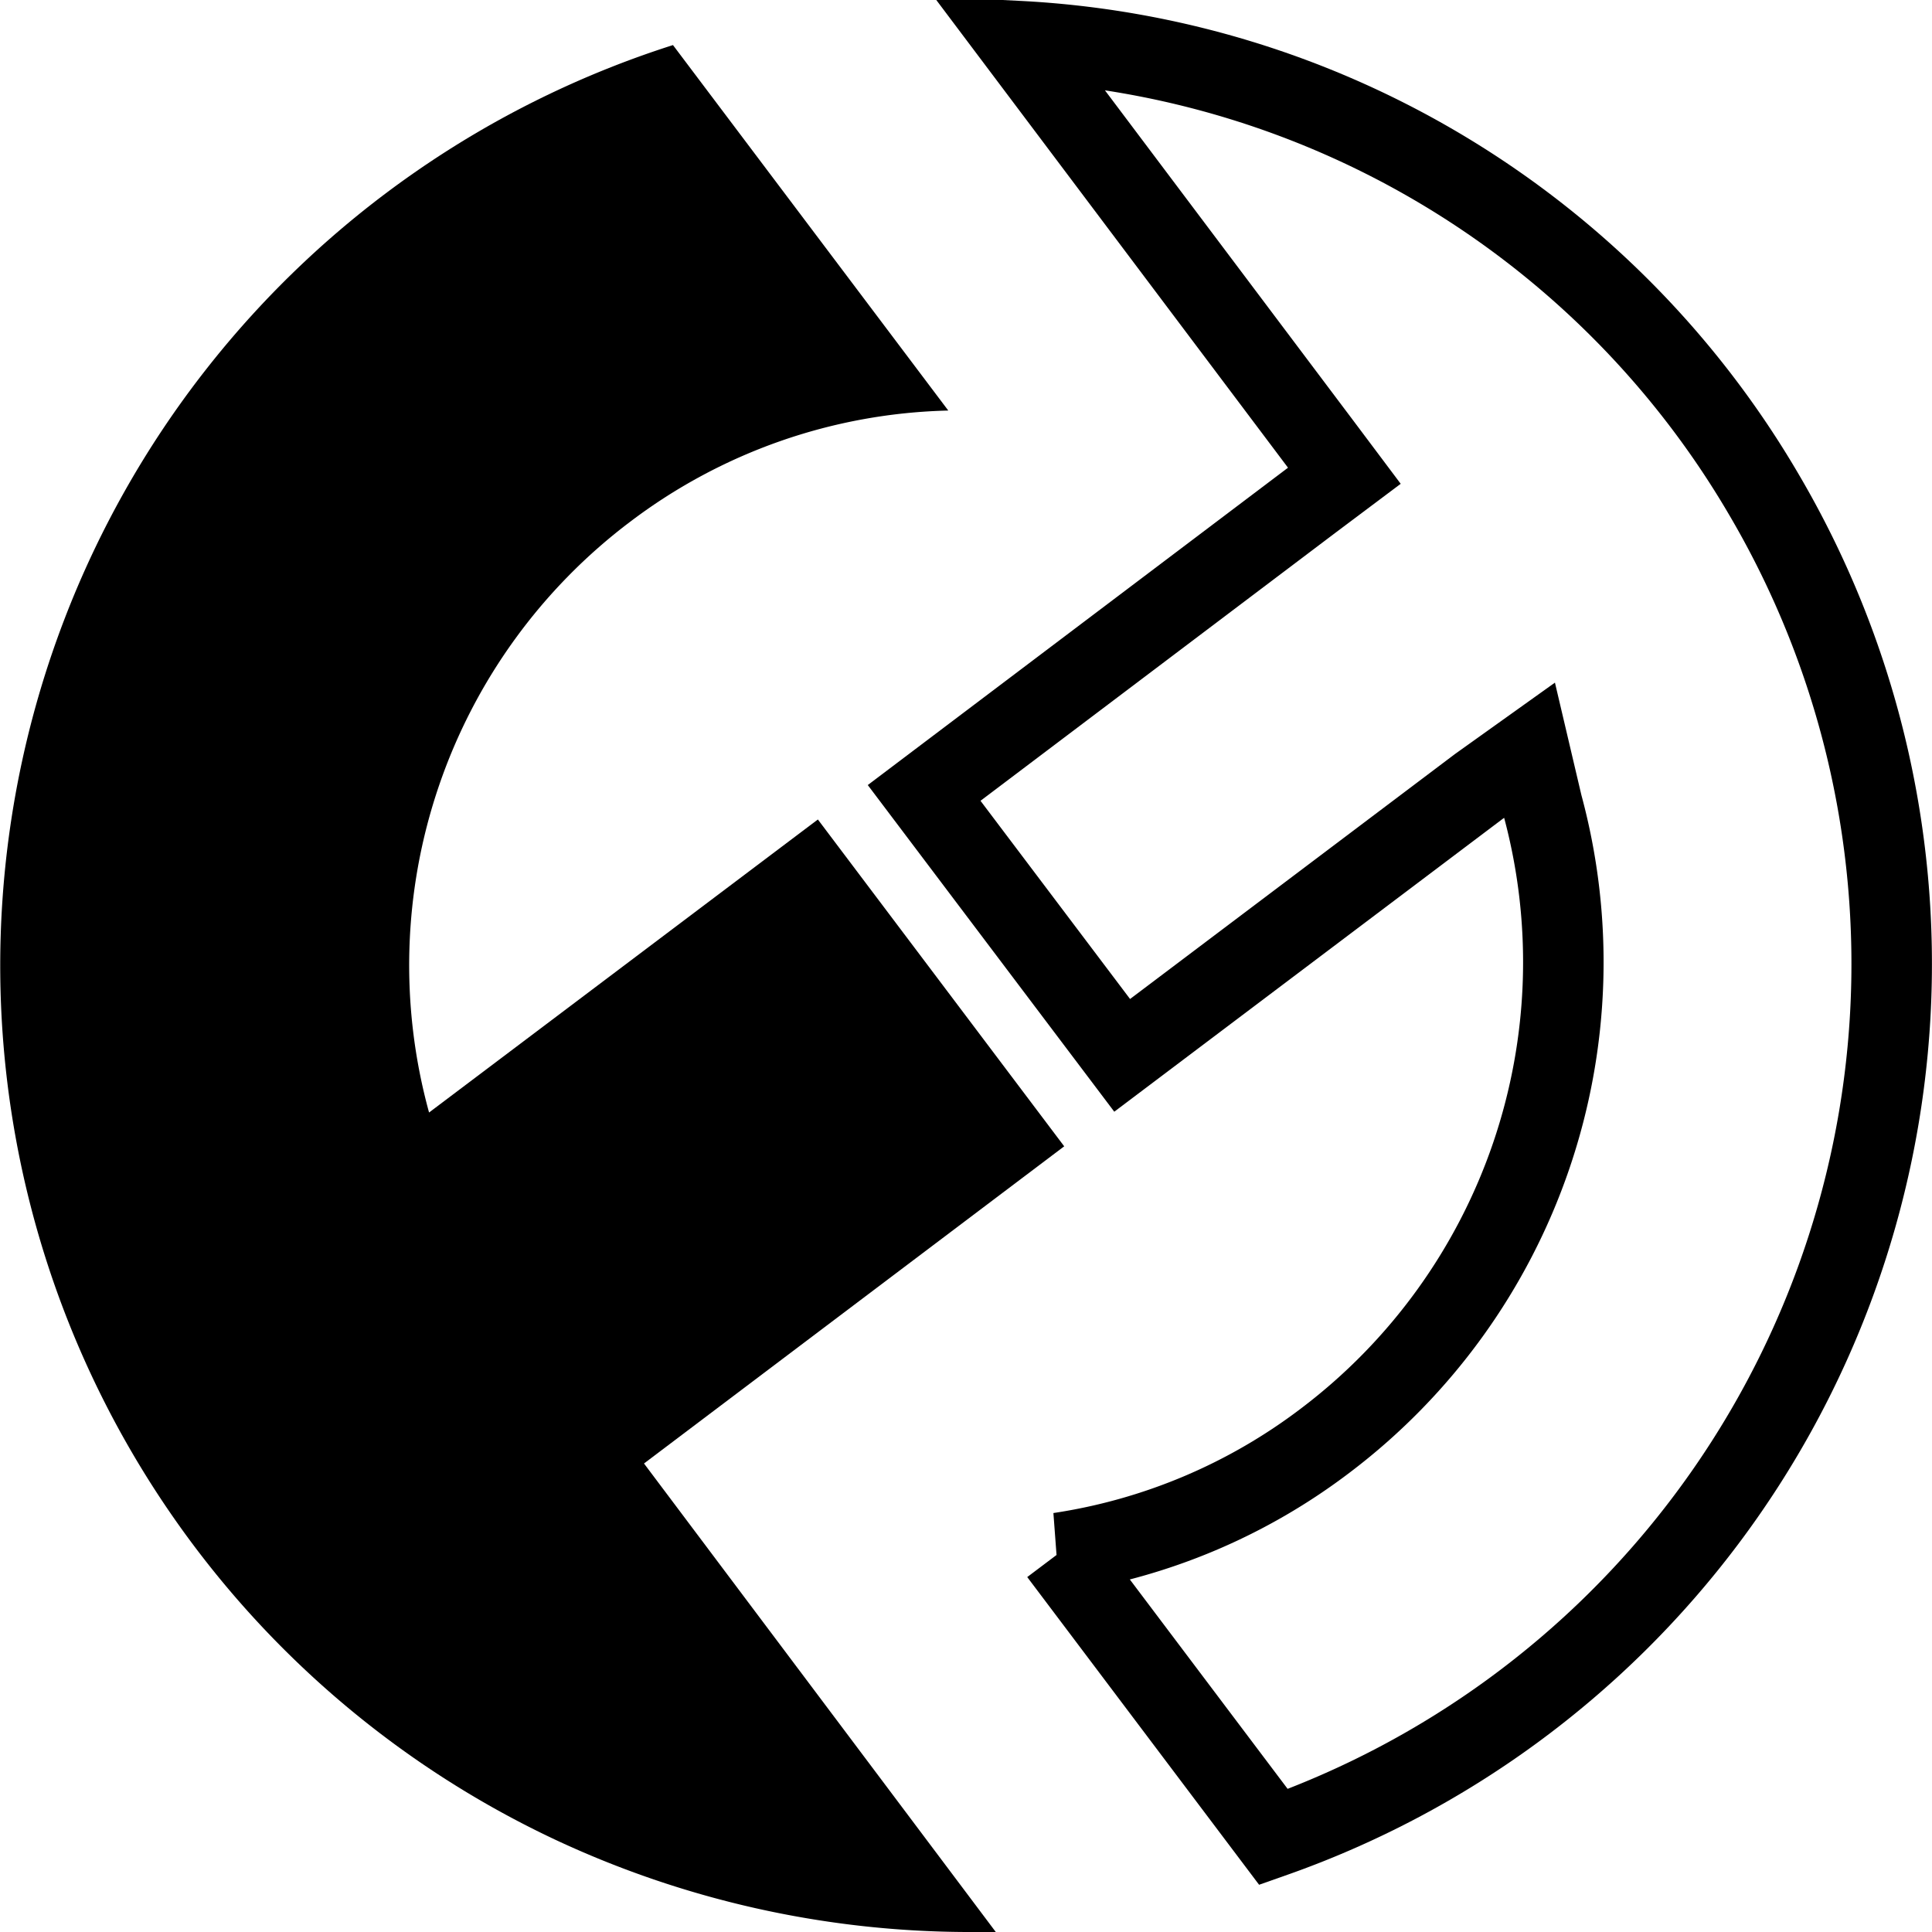 <svg id="Слой_1" data-name="Слой 1" xmlns="http://www.w3.org/2000/svg" viewBox="0 0 24 24"><defs><style>.cls-1{fill:none;stroke:#000;}</style></defs><title>FUNМонтажная область 1</title><path d="M6.89,22.85A12,12,0,0,1,8.36.56L11.78,5.1A6.8,6.8,0,0,0,7.83,6.48a6.9,6.9,0,0,0-2.5,7.34l4.83-3.64,3.06,4.06L8,18.18,12.37,24H12A12.16,12.16,0,0,1,6.89,22.85Z"/><path class="cls-1" d="M18.37,9.77l-4.43,3.34L11.48,9.85,16.3,6.21l.4-.3-.3-.4-3.76-5a11.4,11.4,0,0,1,9.27,5.63,11.5,11.5,0,0,1-6.09,16.68l-2.66-3.53a7.23,7.23,0,0,0,3.31-1.4A7.45,7.45,0,0,0,19.16,10L19,9.32Z"/></svg>